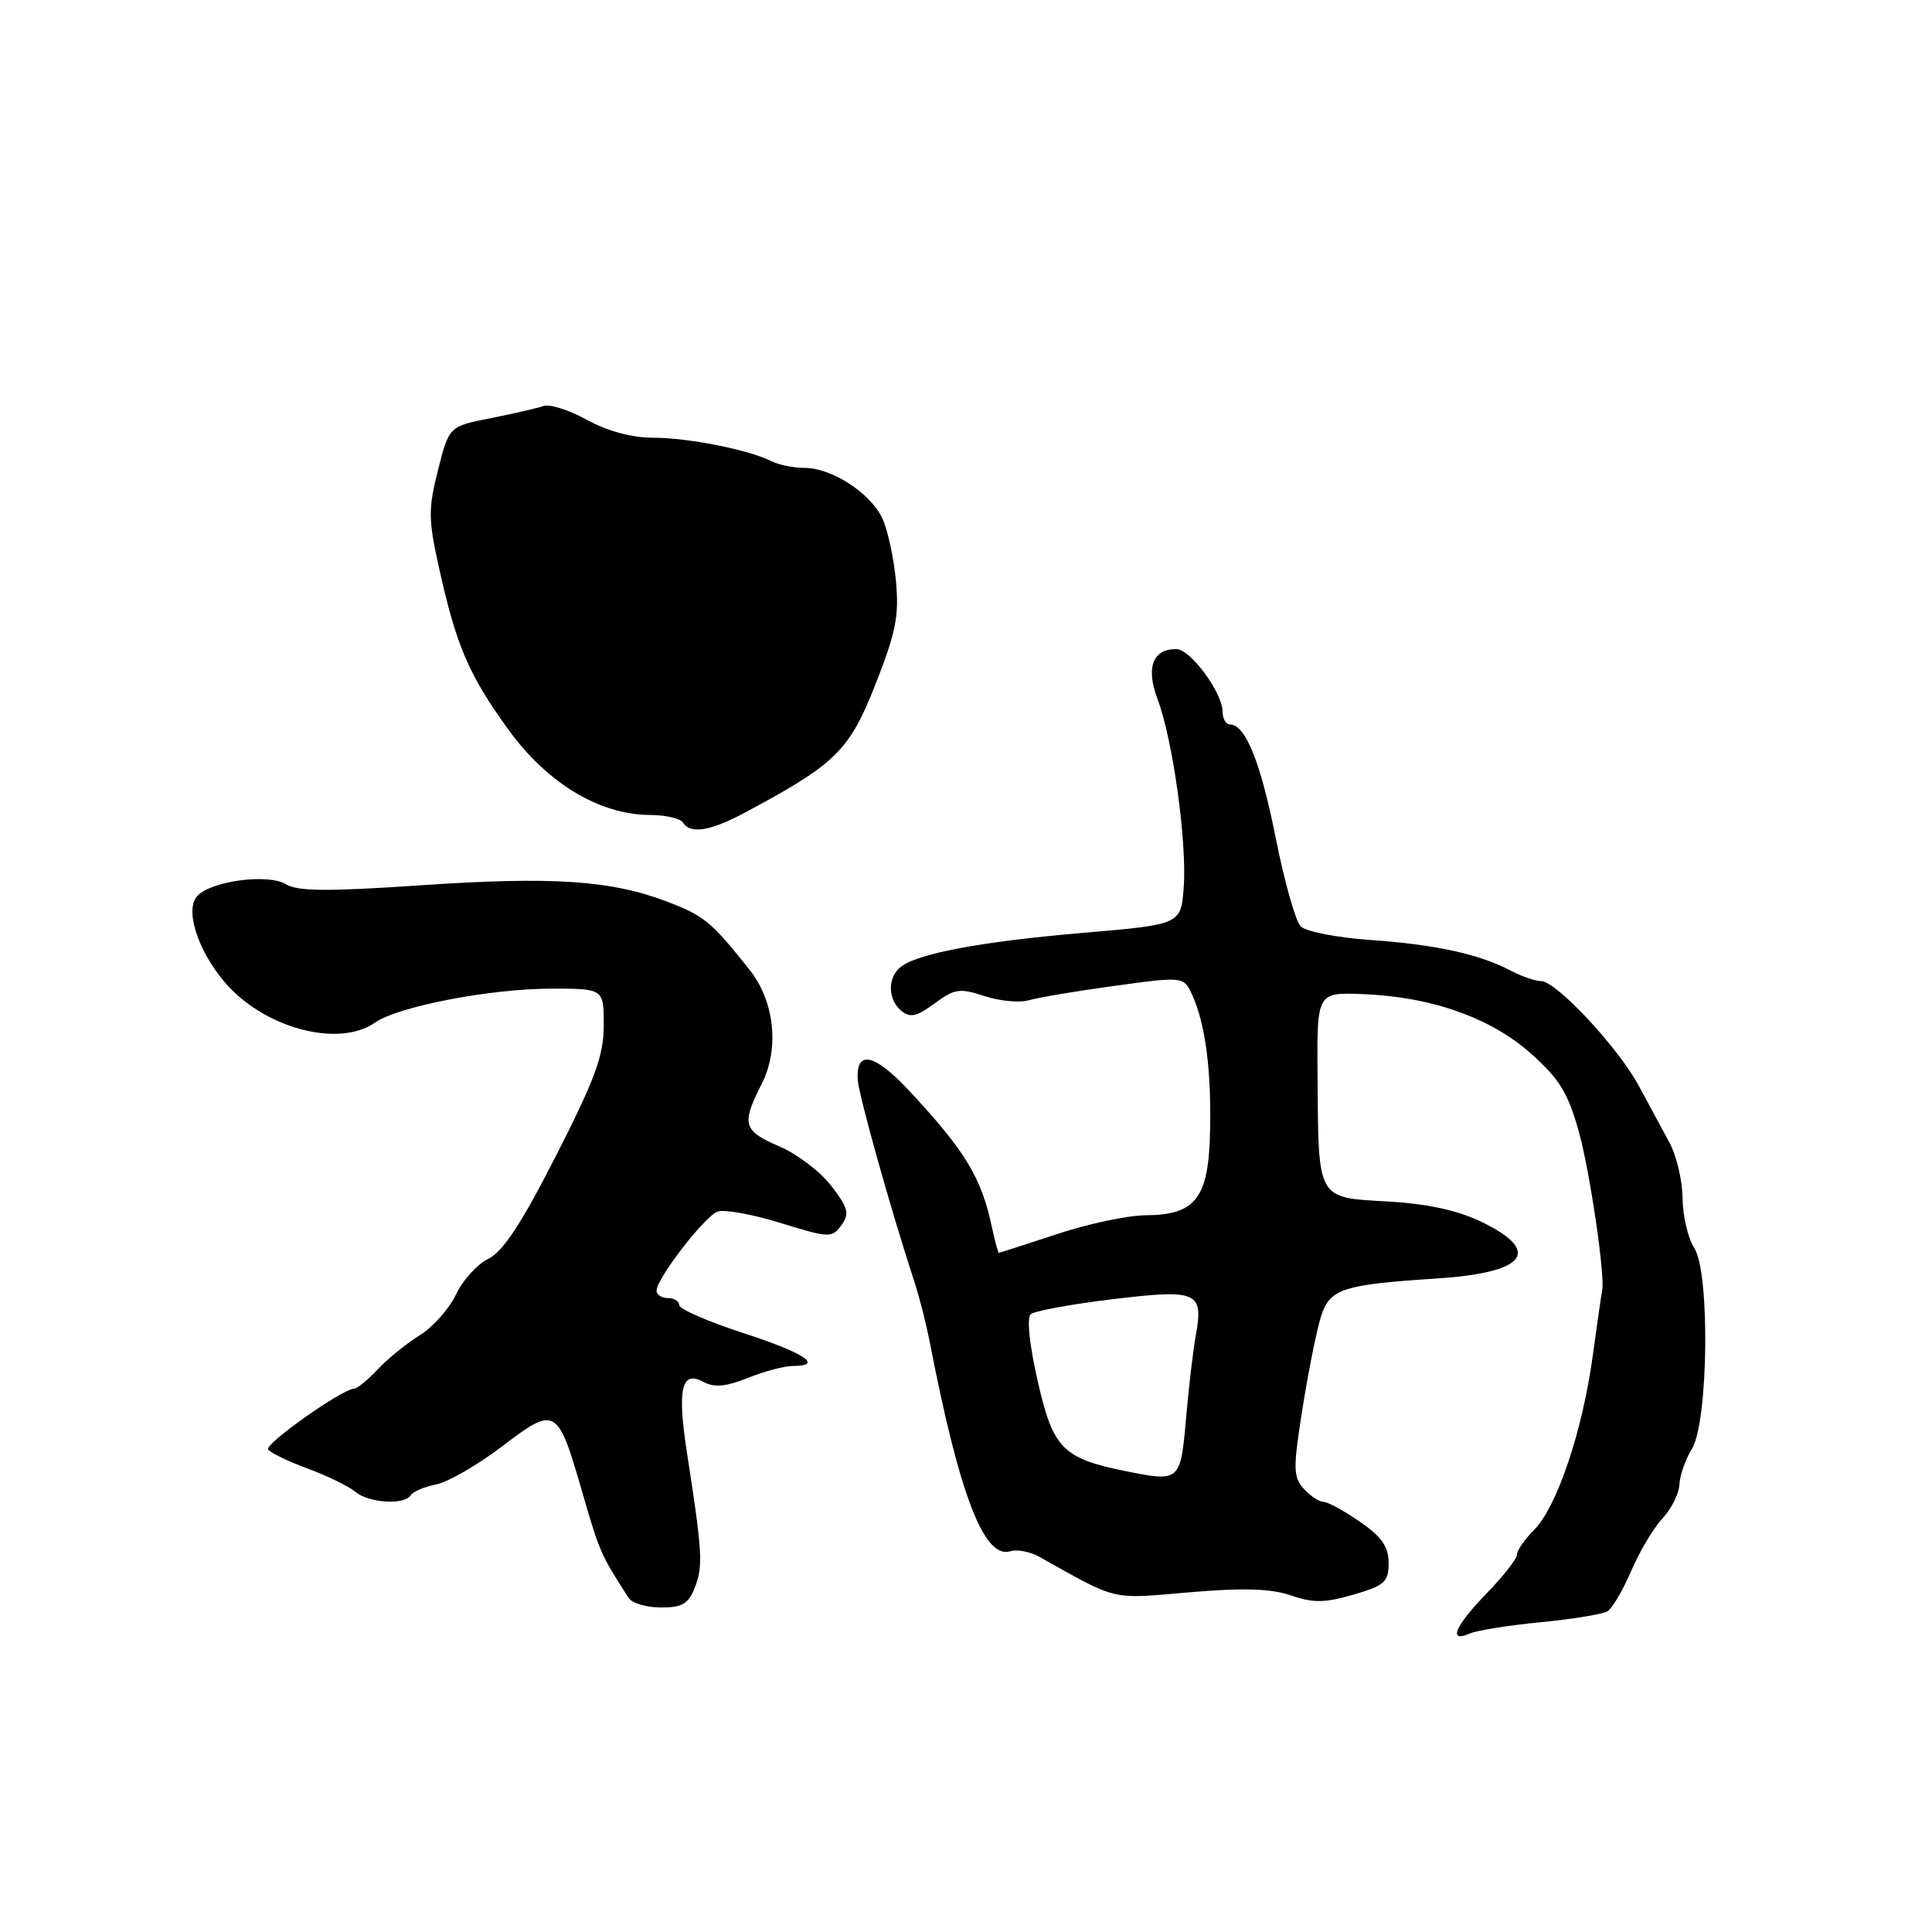 <?xml version="1.0" encoding="UTF-8" standalone="no"?>
<!DOCTYPE svg PUBLIC "-//W3C//DTD SVG 1.1//EN" "http://www.w3.org/Graphics/SVG/1.1/DTD/svg11.dtd" >
<svg xmlns="http://www.w3.org/2000/svg" xmlns:xlink="http://www.w3.org/1999/xlink" version="1.1" viewBox="0 0 256 256">
 <g >
 <path fill="currentColor"
d=" M 204.17 214.95 C 208.40 214.54 212.37 213.89 213.01 213.50 C 213.64 213.10 215.06 210.69 216.15 208.14 C 217.24 205.59 219.10 202.47 220.29 201.20 C 221.47 199.94 222.48 197.91 222.53 196.70 C 222.59 195.49 223.33 193.37 224.18 192.00 C 226.37 188.46 226.61 168.58 224.49 165.35 C 223.67 164.10 222.98 161.14 222.95 158.79 C 222.93 156.43 222.14 153.10 221.20 151.38 C 220.27 149.67 218.44 146.29 217.15 143.88 C 214.41 138.79 206.21 130.00 204.19 130.00 C 203.43 130.00 201.61 129.37 200.15 128.60 C 196.00 126.42 190.19 125.15 181.53 124.55 C 177.15 124.24 173.01 123.43 172.34 122.74 C 171.67 122.06 170.19 116.80 169.04 111.04 C 167.04 100.97 165.03 96.00 162.98 96.00 C 162.44 96.00 162.00 95.24 162.00 94.31 C 162.00 91.79 157.74 86.01 155.87 86.01 C 152.73 85.99 151.81 88.46 153.38 92.64 C 155.39 97.97 157.28 111.47 156.85 117.50 C 156.50 122.50 156.50 122.50 143.50 123.61 C 129.92 124.77 121.48 126.36 119.29 128.17 C 117.58 129.60 117.65 132.47 119.44 133.95 C 120.59 134.90 121.48 134.70 123.84 132.96 C 126.49 131.00 127.17 130.90 130.46 131.99 C 132.48 132.65 135.11 132.90 136.32 132.54 C 137.52 132.18 142.63 131.32 147.68 130.63 C 156.85 129.38 156.85 129.38 157.98 131.85 C 159.71 135.65 160.52 141.77 160.34 149.84 C 160.16 158.77 158.46 160.99 151.79 161.03 C 149.43 161.04 144.14 162.17 140.04 163.53 C 135.93 164.89 132.48 166.00 132.36 166.00 C 132.25 166.00 131.85 164.54 131.47 162.75 C 130.06 156.05 127.93 152.52 120.44 144.50 C 115.85 139.57 113.39 139.07 113.66 143.10 C 113.81 145.22 118.05 160.36 121.21 170.00 C 121.84 171.93 122.72 175.41 123.18 177.75 C 127.12 198.09 130.40 206.63 133.88 205.55 C 134.77 205.27 136.49 205.60 137.69 206.27 C 148.25 212.18 147.05 211.90 157.58 210.99 C 164.77 210.38 168.39 210.49 171.05 211.40 C 174.00 212.42 175.55 212.40 179.34 211.30 C 183.47 210.09 184.00 209.62 184.00 207.11 C 184.00 204.95 183.09 203.64 180.20 201.64 C 178.10 200.19 175.92 199.00 175.35 199.00 C 174.78 199.00 173.61 198.21 172.74 197.25 C 171.34 195.68 171.33 194.57 172.61 186.50 C 173.40 181.55 174.50 176.09 175.06 174.37 C 176.23 170.76 177.94 170.21 190.47 169.40 C 202.19 168.64 204.39 165.82 196.32 161.91 C 193.12 160.37 189.16 159.50 183.81 159.20 C 174.44 158.65 174.70 159.13 174.58 142.51 C 174.50 131.50 174.50 131.50 180.50 131.72 C 189.66 132.07 197.56 134.86 202.89 139.63 C 206.70 143.04 207.80 144.87 209.25 150.13 C 210.71 155.45 212.72 169.25 212.29 171.01 C 212.22 171.29 211.66 175.20 211.04 179.70 C 209.68 189.68 206.28 199.73 203.25 202.75 C 202.01 203.99 201.00 205.45 201.00 206.00 C 201.00 206.55 199.20 208.85 197.00 211.12 C 192.77 215.48 191.82 217.73 194.75 216.45 C 195.71 216.03 199.95 215.36 204.17 214.95 Z  M 92.11 210.25 C 93.17 207.50 93.06 205.57 91.04 192.59 C 89.72 184.09 90.28 181.54 93.15 183.08 C 94.66 183.89 96.13 183.76 99.10 182.58 C 101.27 181.71 103.93 181.00 105.02 181.00 C 109.21 181.00 106.67 179.30 98.50 176.64 C 93.83 175.12 90.00 173.45 90.00 172.94 C 90.00 172.42 89.33 172.00 88.50 172.00 C 87.67 172.00 87.00 171.56 87.00 171.02 C 87.00 169.41 93.37 161.16 95.09 160.54 C 95.97 160.23 99.72 160.90 103.43 162.05 C 109.87 164.04 110.24 164.06 111.48 162.36 C 112.59 160.84 112.41 160.09 110.17 157.16 C 108.74 155.28 105.64 152.92 103.28 151.91 C 98.46 149.84 98.21 148.97 100.90 143.69 C 103.31 138.97 102.65 132.70 99.32 128.50 C 94.24 122.12 93.35 121.38 88.50 119.51 C 81.05 116.64 73.24 116.11 55.68 117.31 C 43.49 118.14 39.41 118.11 37.92 117.18 C 35.61 115.74 28.17 116.68 26.19 118.67 C 24.45 120.41 26.11 125.79 29.71 130.07 C 34.87 136.20 44.83 138.91 49.69 135.50 C 52.76 133.36 64.98 131.00 73.07 131.00 C 80.00 131.00 80.00 131.00 80.00 135.86 C 80.00 139.85 78.87 142.94 73.69 153.11 C 69.11 162.10 66.65 165.85 64.72 166.79 C 63.25 167.50 61.32 169.63 60.42 171.53 C 59.52 173.42 57.36 175.85 55.63 176.92 C 53.89 178.00 51.38 180.03 50.06 181.44 C 48.73 182.85 47.33 184.00 46.94 184.00 C 45.42 184.00 35.07 191.30 35.53 192.05 C 35.80 192.49 38.15 193.63 40.76 194.59 C 43.37 195.55 46.21 196.94 47.08 197.67 C 48.85 199.16 53.60 199.46 54.42 198.13 C 54.72 197.65 56.24 197.00 57.81 196.69 C 59.39 196.37 63.33 194.09 66.59 191.61 C 73.59 186.27 73.89 186.44 77.08 197.47 C 79.44 205.65 79.60 206.02 83.31 211.75 C 83.75 212.44 85.68 213.00 87.58 213.00 C 90.44 213.00 91.24 212.52 92.11 210.25 Z  M 98.64 107.71 C 110.73 101.25 112.52 99.51 115.97 90.76 C 118.70 83.86 119.15 81.61 118.72 77.01 C 118.44 73.98 117.64 70.25 116.93 68.73 C 115.39 65.36 110.23 62.00 106.62 62.00 C 105.16 62.00 103.19 61.60 102.24 61.12 C 99.26 59.60 91.17 58.00 86.52 58.00 C 83.72 58.00 80.48 57.12 77.79 55.64 C 75.43 54.34 72.84 53.51 72.02 53.80 C 71.21 54.08 68.06 54.81 65.02 55.41 C 59.50 56.50 59.50 56.50 58.04 62.28 C 56.73 67.44 56.75 68.85 58.18 75.28 C 60.46 85.57 62.13 89.46 67.39 96.71 C 72.55 103.82 79.46 107.97 86.19 107.99 C 88.22 108.00 90.16 108.45 90.50 109.00 C 91.46 110.55 94.11 110.13 98.64 107.71 Z  M 149.33 194.97 C 140.81 193.26 139.55 191.99 137.51 183.04 C 136.40 178.18 136.03 174.62 136.58 174.14 C 137.09 173.70 141.97 172.81 147.43 172.15 C 158.70 170.80 159.50 171.15 158.44 177.00 C 158.09 178.93 157.51 183.87 157.15 187.99 C 156.43 196.27 156.33 196.37 149.33 194.97 Z "/>
</g>
</svg>